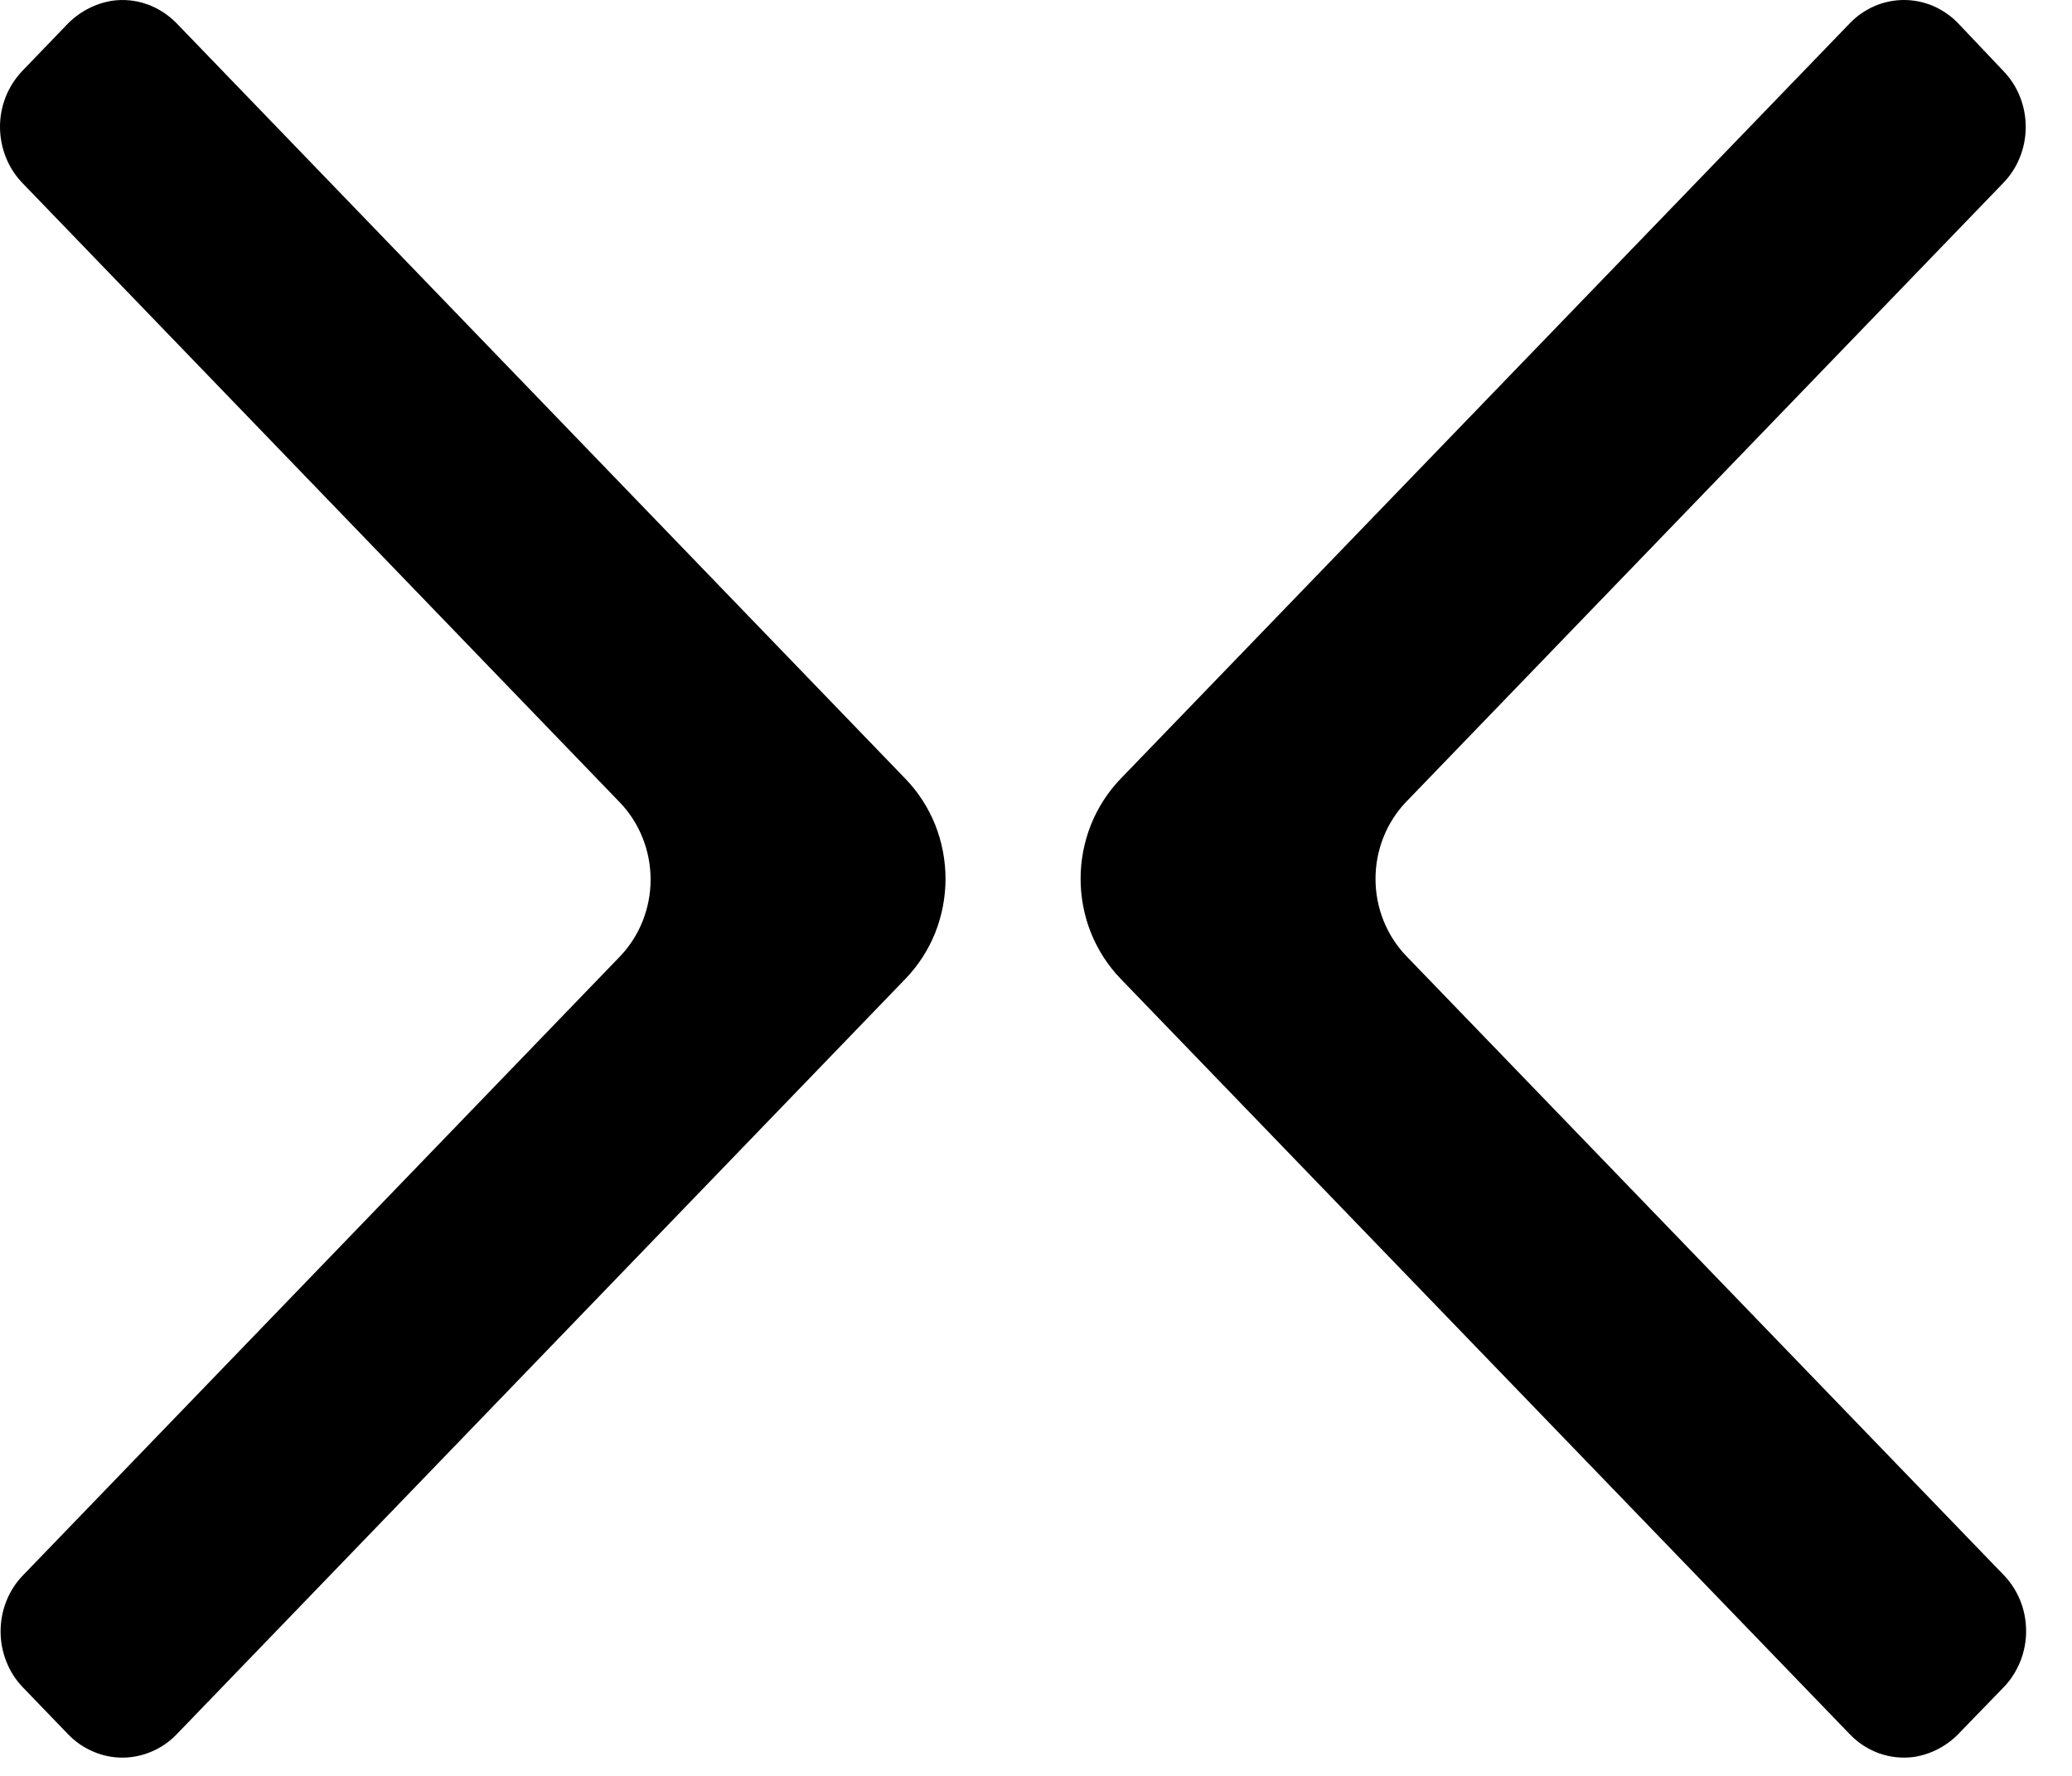 <svg width="21" height="18" viewBox="0 0 21 18" fill="none" xmlns="http://www.w3.org/2000/svg">
<path fill-rule="evenodd" clip-rule="evenodd" d="M14.251 9.688L20.303 15.959C20.376 16.033 20.434 16.122 20.474 16.219C20.514 16.317 20.534 16.421 20.535 16.527C20.536 16.633 20.516 16.737 20.478 16.835C20.439 16.933 20.383 17.023 20.311 17.098L19.867 17.556C19.742 17.692 19.577 17.78 19.399 17.808C19.28 17.824 19.16 17.812 19.047 17.772C18.935 17.732 18.832 17.666 18.748 17.578L11.357 9.92C11.229 9.787 11.127 9.629 11.057 9.455C10.988 9.282 10.952 9.095 10.952 8.907C10.952 8.719 10.988 8.533 11.057 8.359C11.127 8.185 11.229 8.027 11.357 7.894L18.748 0.236C18.82 0.161 18.906 0.102 19 0.061C19.094 0.021 19.195 0 19.297 0C19.399 0 19.5 0.021 19.594 0.061C19.688 0.102 19.774 0.161 19.846 0.236L20.303 0.718C20.376 0.793 20.433 0.881 20.472 0.979C20.511 1.076 20.531 1.181 20.531 1.287C20.531 1.392 20.511 1.497 20.472 1.594C20.433 1.692 20.376 1.78 20.303 1.855L14.251 8.128C14.052 8.336 13.941 8.616 13.941 8.908C13.941 9.2 14.052 9.48 14.251 9.688ZM6.284 8.135L0.234 1.862C0.16 1.787 0.102 1.699 0.062 1.601C0.022 1.503 0.001 1.398 1.18604e-05 1.291C-0.001 1.185 0.019 1.08 0.058 0.981C0.097 0.883 0.155 0.793 0.227 0.718L0.67 0.258C0.796 0.123 0.961 0.035 1.14 0.007C1.258 -0.009 1.378 0.003 1.49 0.043C1.603 0.083 1.705 0.149 1.79 0.236L9.178 7.895C9.306 8.028 9.408 8.185 9.478 8.359C9.547 8.533 9.583 8.719 9.583 8.908C9.583 9.096 9.547 9.282 9.478 9.456C9.408 9.63 9.306 9.787 9.178 9.92L1.79 17.579C1.718 17.654 1.632 17.713 1.538 17.753C1.443 17.794 1.342 17.815 1.24 17.815C1.138 17.815 1.037 17.794 0.943 17.753C0.849 17.713 0.763 17.654 0.691 17.579L0.234 17.105C0.161 17.03 0.104 16.941 0.065 16.843C0.026 16.746 0.006 16.641 0.006 16.535C0.006 16.429 0.026 16.325 0.065 16.227C0.104 16.129 0.161 16.041 0.234 15.966L6.284 9.694C6.482 9.487 6.594 9.207 6.594 8.915C6.594 8.623 6.482 8.342 6.284 8.135Z" fill="black"/>
</svg>
